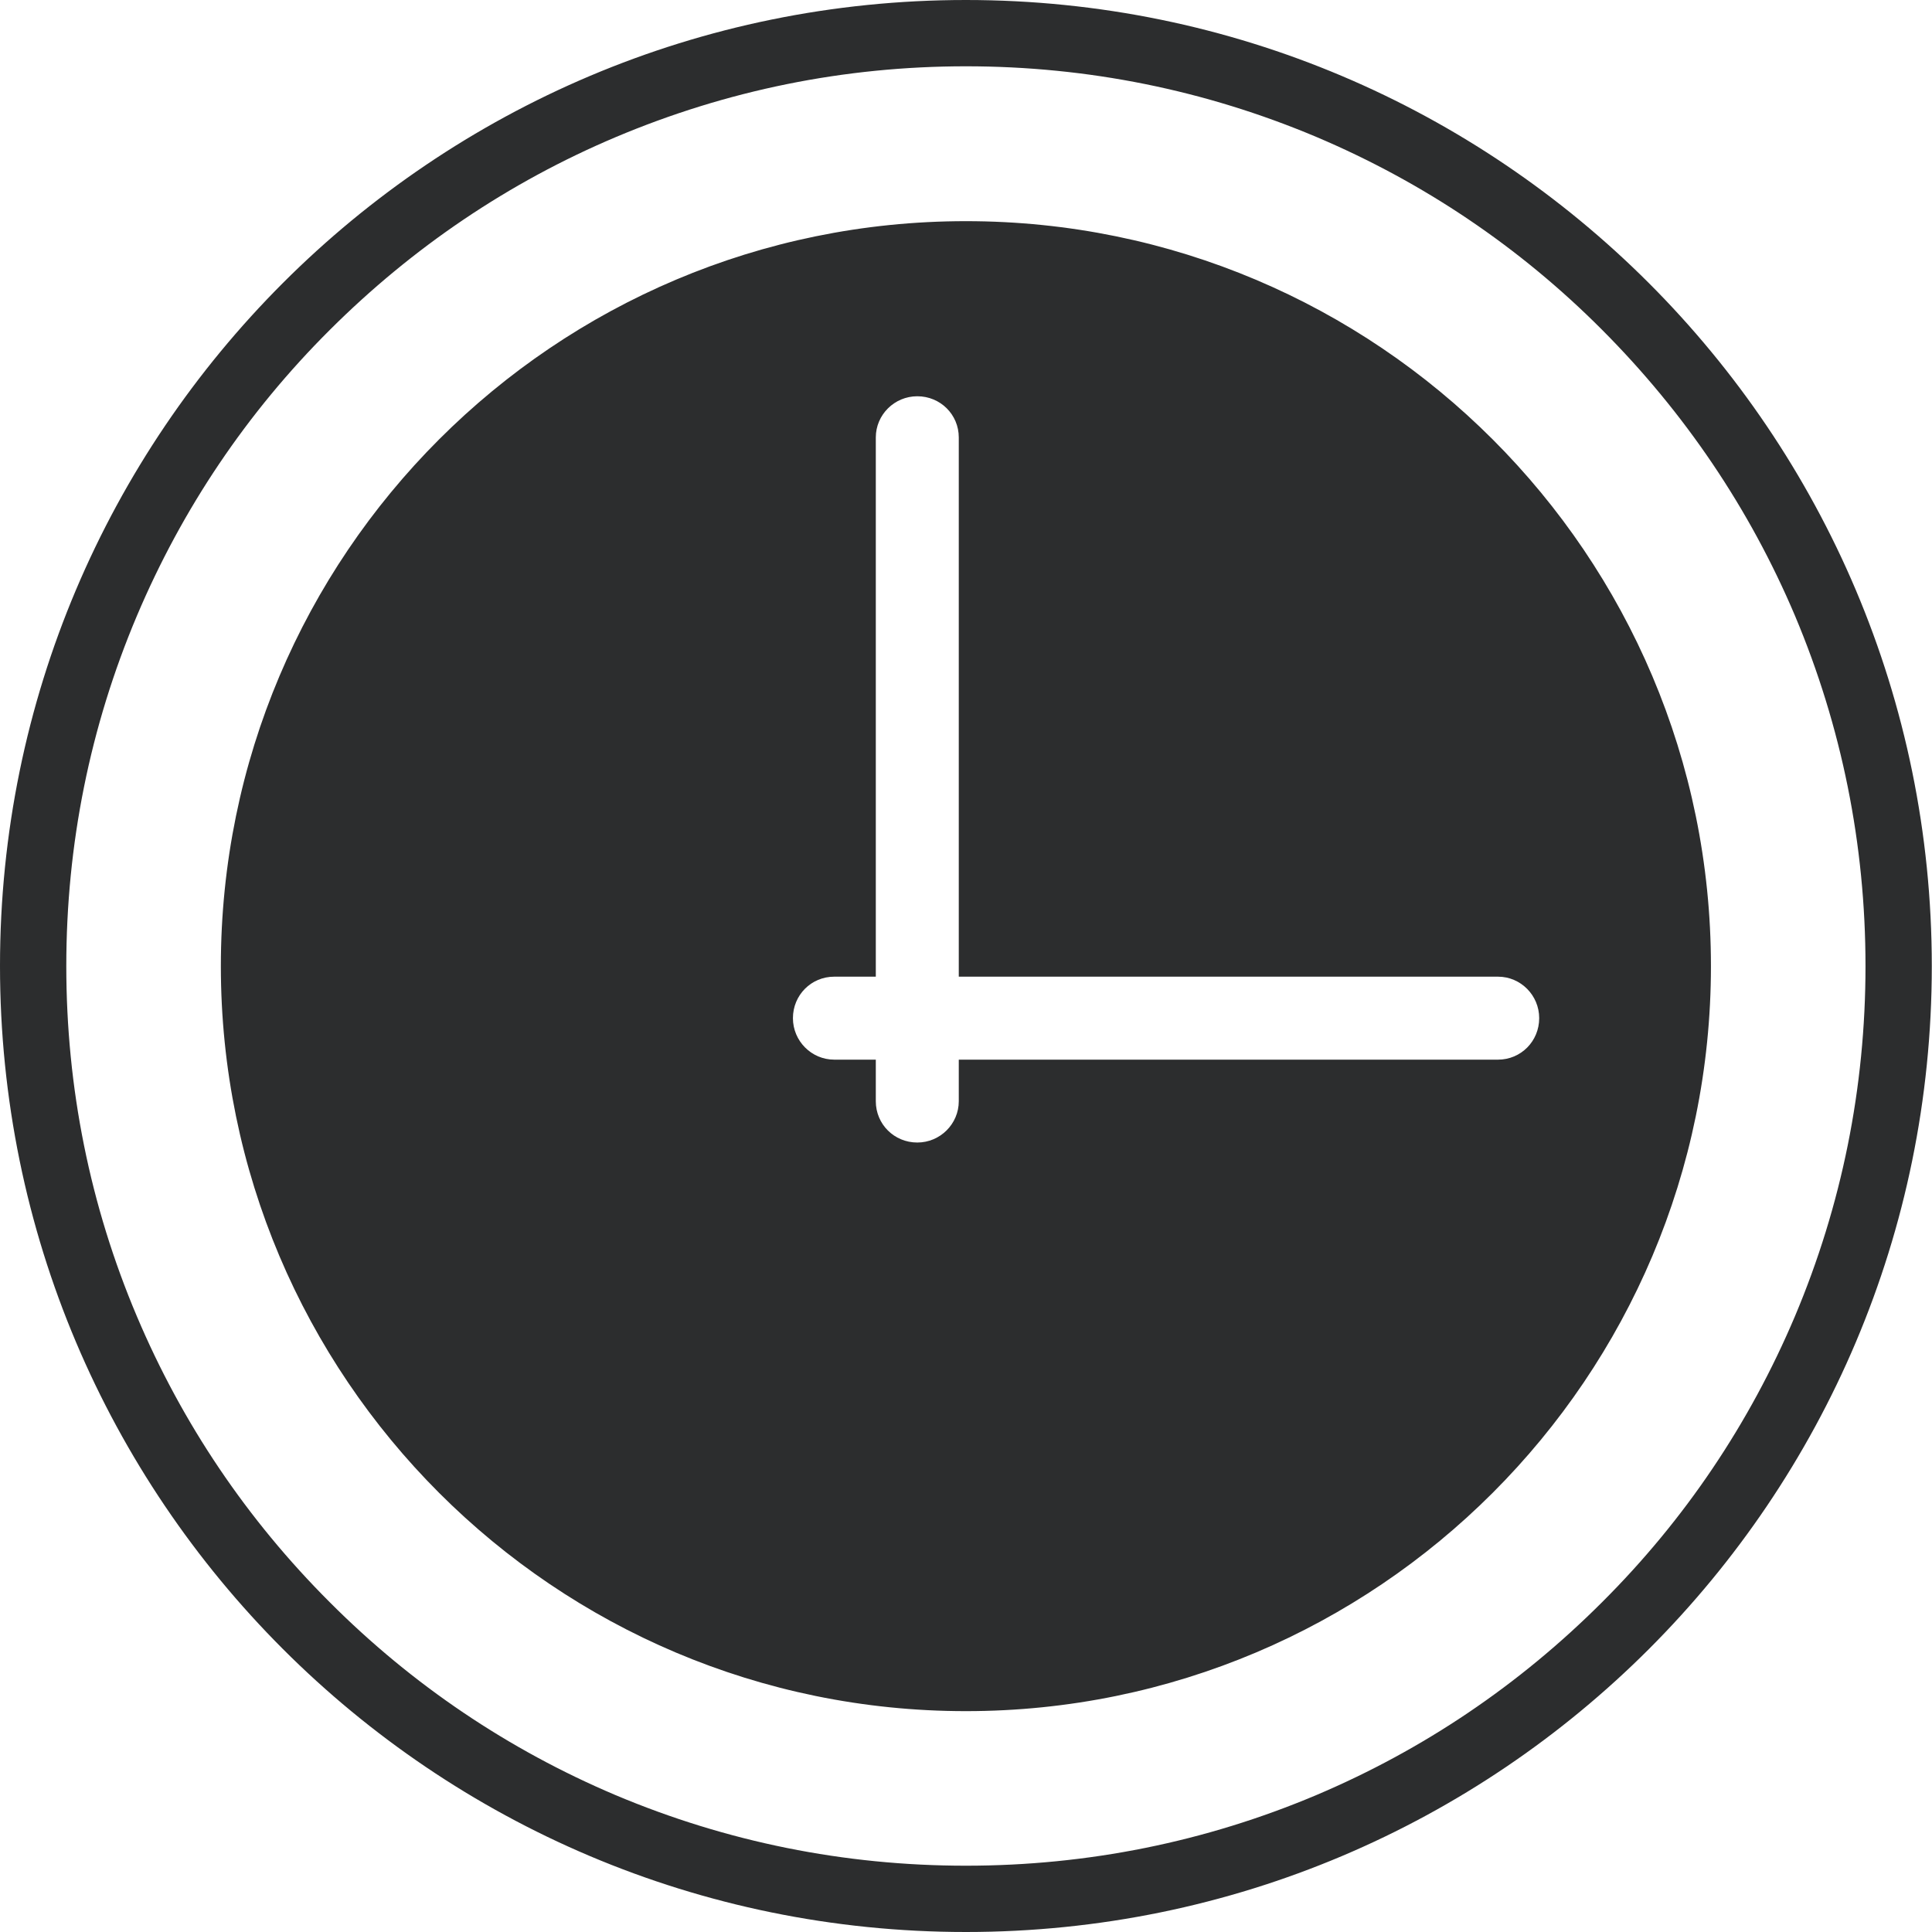 <svg width="19" height="19" viewBox="0 0 19 19" fill="none" xmlns="http://www.w3.org/2000/svg">
<path d="M9.499 2.175C5.453 2.175 2.172 5.456 2.172 9.501C2.172 13.546 5.453 16.828 9.499 16.828C13.544 16.828 16.826 13.546 16.826 9.501C16.826 5.456 13.544 2.175 9.499 2.175ZM15.137 10.013C15.137 10.24 14.957 10.421 14.732 10.421H9.429V10.83C9.429 11.053 9.246 11.236 9.021 11.236C8.794 11.236 8.613 11.056 8.613 10.83V10.421H8.204C7.981 10.421 7.798 10.238 7.798 10.013C7.798 9.786 7.978 9.605 8.204 9.605H8.613V4.302C8.613 4.079 8.796 3.897 9.021 3.897C9.248 3.897 9.429 4.077 9.429 4.302V9.605H14.732C14.955 9.605 15.137 9.788 15.137 10.013ZM9.499 0C4.254 0 0 4.254 0 9.499C0 14.744 4.251 19 9.499 19C14.746 19 18.998 14.746 18.998 9.501C18.998 4.256 14.744 0 9.499 0ZM15.755 15.757C14.942 16.57 13.997 17.208 12.944 17.654C11.854 18.114 10.695 18.348 9.499 18.348C8.303 18.348 7.146 18.114 6.054 17.654C5.001 17.208 4.054 16.57 3.243 15.757C2.429 14.944 1.792 13.999 1.346 12.945C0.885 11.856 0.652 10.697 0.652 9.501C0.652 8.305 0.885 7.148 1.346 6.057C1.792 5.003 2.429 4.056 3.243 3.245C4.056 2.434 5.001 1.794 6.054 1.349C7.146 0.888 8.303 0.652 9.499 0.652C10.695 0.652 11.852 0.886 12.944 1.346C13.997 1.792 14.944 2.429 15.755 3.243C16.566 4.056 17.206 5.001 17.652 6.054C18.112 7.146 18.346 8.305 18.346 9.501C18.346 10.697 18.112 11.854 17.652 12.945C17.206 13.999 16.569 14.946 15.755 15.757Z" fill="#2C2D2E"/>
</svg>

